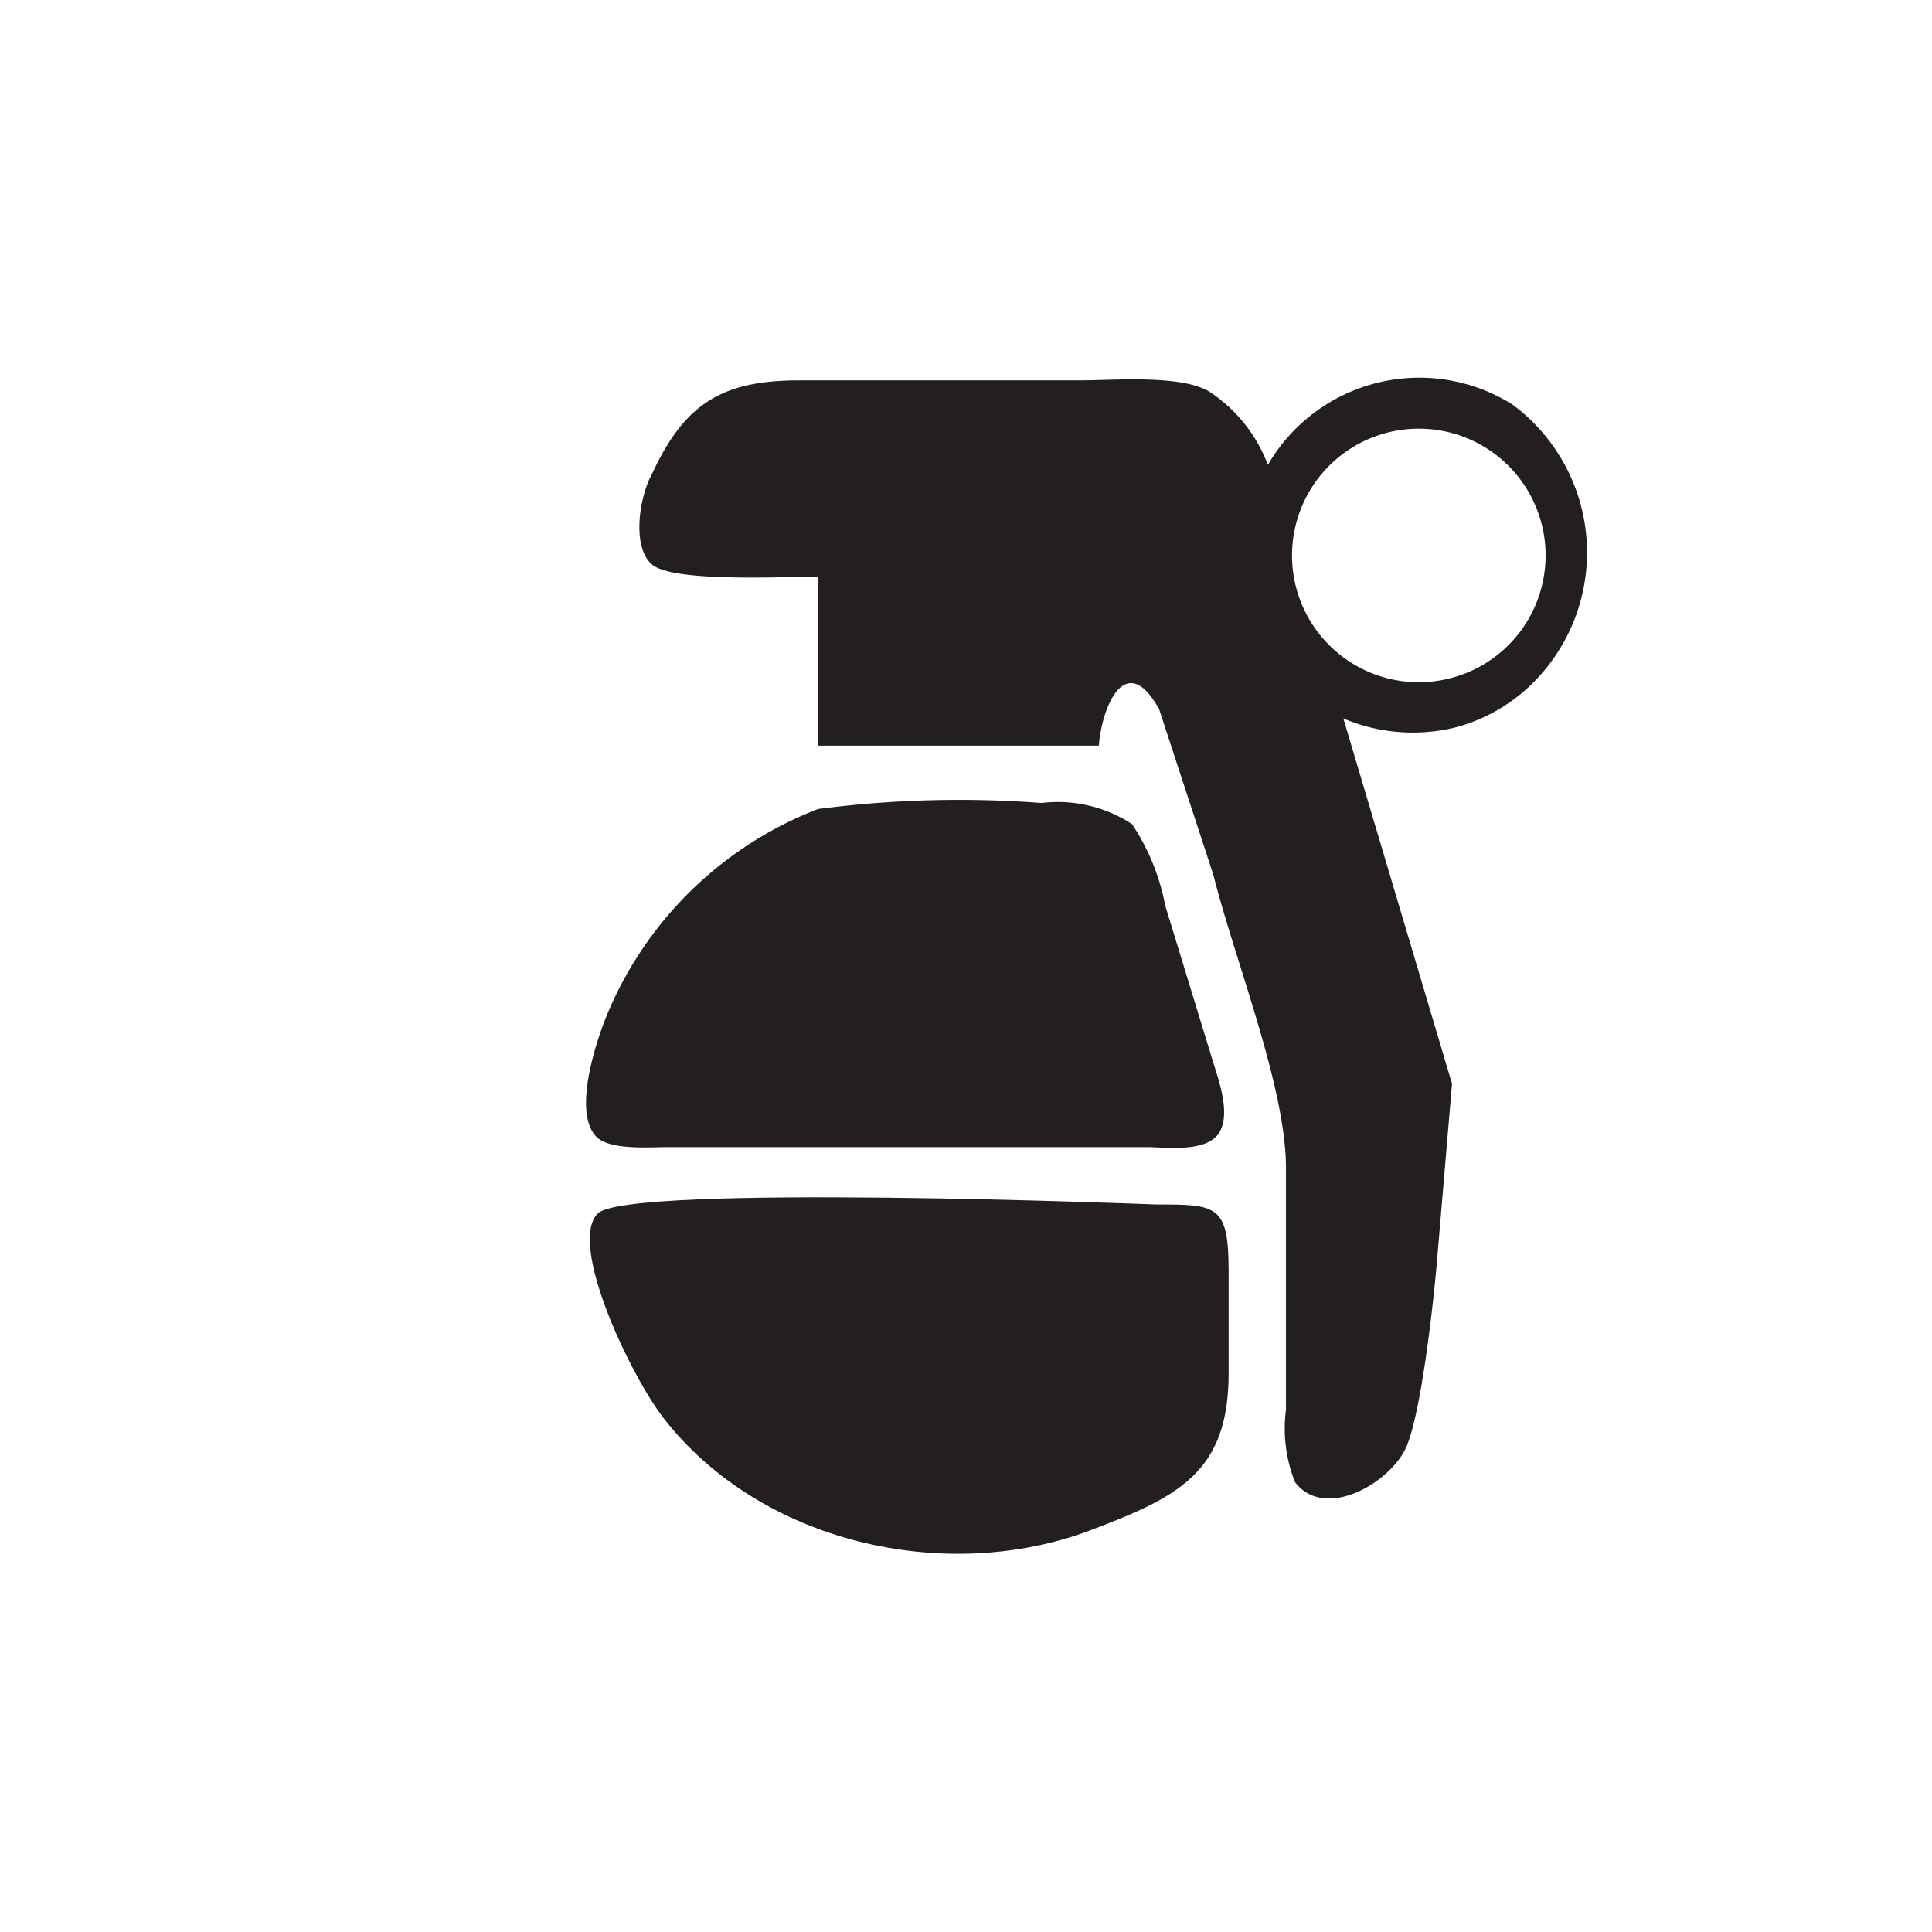 <svg xmlns="http://www.w3.org/2000/svg" width="64" height="64" viewBox="0 0 64 64"><path d="M38.3,39.9s-17.5-.7-18.5.3S20.9,45.6,22,47c3.2,4.1,9.3,5.5,14.1,3.7,2.9-1.1,4.6-1.9,4.6-5.2V42.1C40.7,39.9,40.3,39.9,38.3,39.9Z" fill="#231f20"/><path d="M19.8,37.7c.5.4,1.7.3,2.3.3H38c.6,0,2,.2,2.4-.5s-.1-1.9-.3-2.6L38.6,30a7.3,7.3,0,0,0-1.1-2.7,4.5,4.5,0,0,0-3-.7,36.2,36.2,0,0,0-7.4.2,12.4,12.4,0,0,0-6.9,6.6C19.8,34.3,18.9,36.9,19.8,37.7Z" fill="#231f20"/><path d="M50.1,13.4a5.8,5.8,0,0,0-8.1,2A5,5,0,0,0,40.1,13c-.9-.6-3.2-.4-4.3-.4H26.5c-2.5,0-3.8.7-4.9,3.1-.4.7-.7,2.4,0,3s4.4.4,5.5.4v5.6h9.3c.1-1.3.9-3.2,2-1.2L40.2,29c.7,2.8,2.4,7,2.4,9.7v8a4.8,4.8,0,0,0,.3,2.4c1,1.3,3.2,0,3.7-1.2s.9-4.9,1-6.1l.5-5.9L44.5,23.8a5.9,5.9,0,0,0,3.7.3,5.7,5.7,0,0,0,2.7-1.6A6.1,6.1,0,0,0,50.1,13.4ZM47,22.6a4.2,4.2,0,0,1-4.2-4.2,4.2,4.2,0,1,1,8.4,0A4.2,4.2,0,0,1,47,22.6Z" fill="#231f20"/></svg>